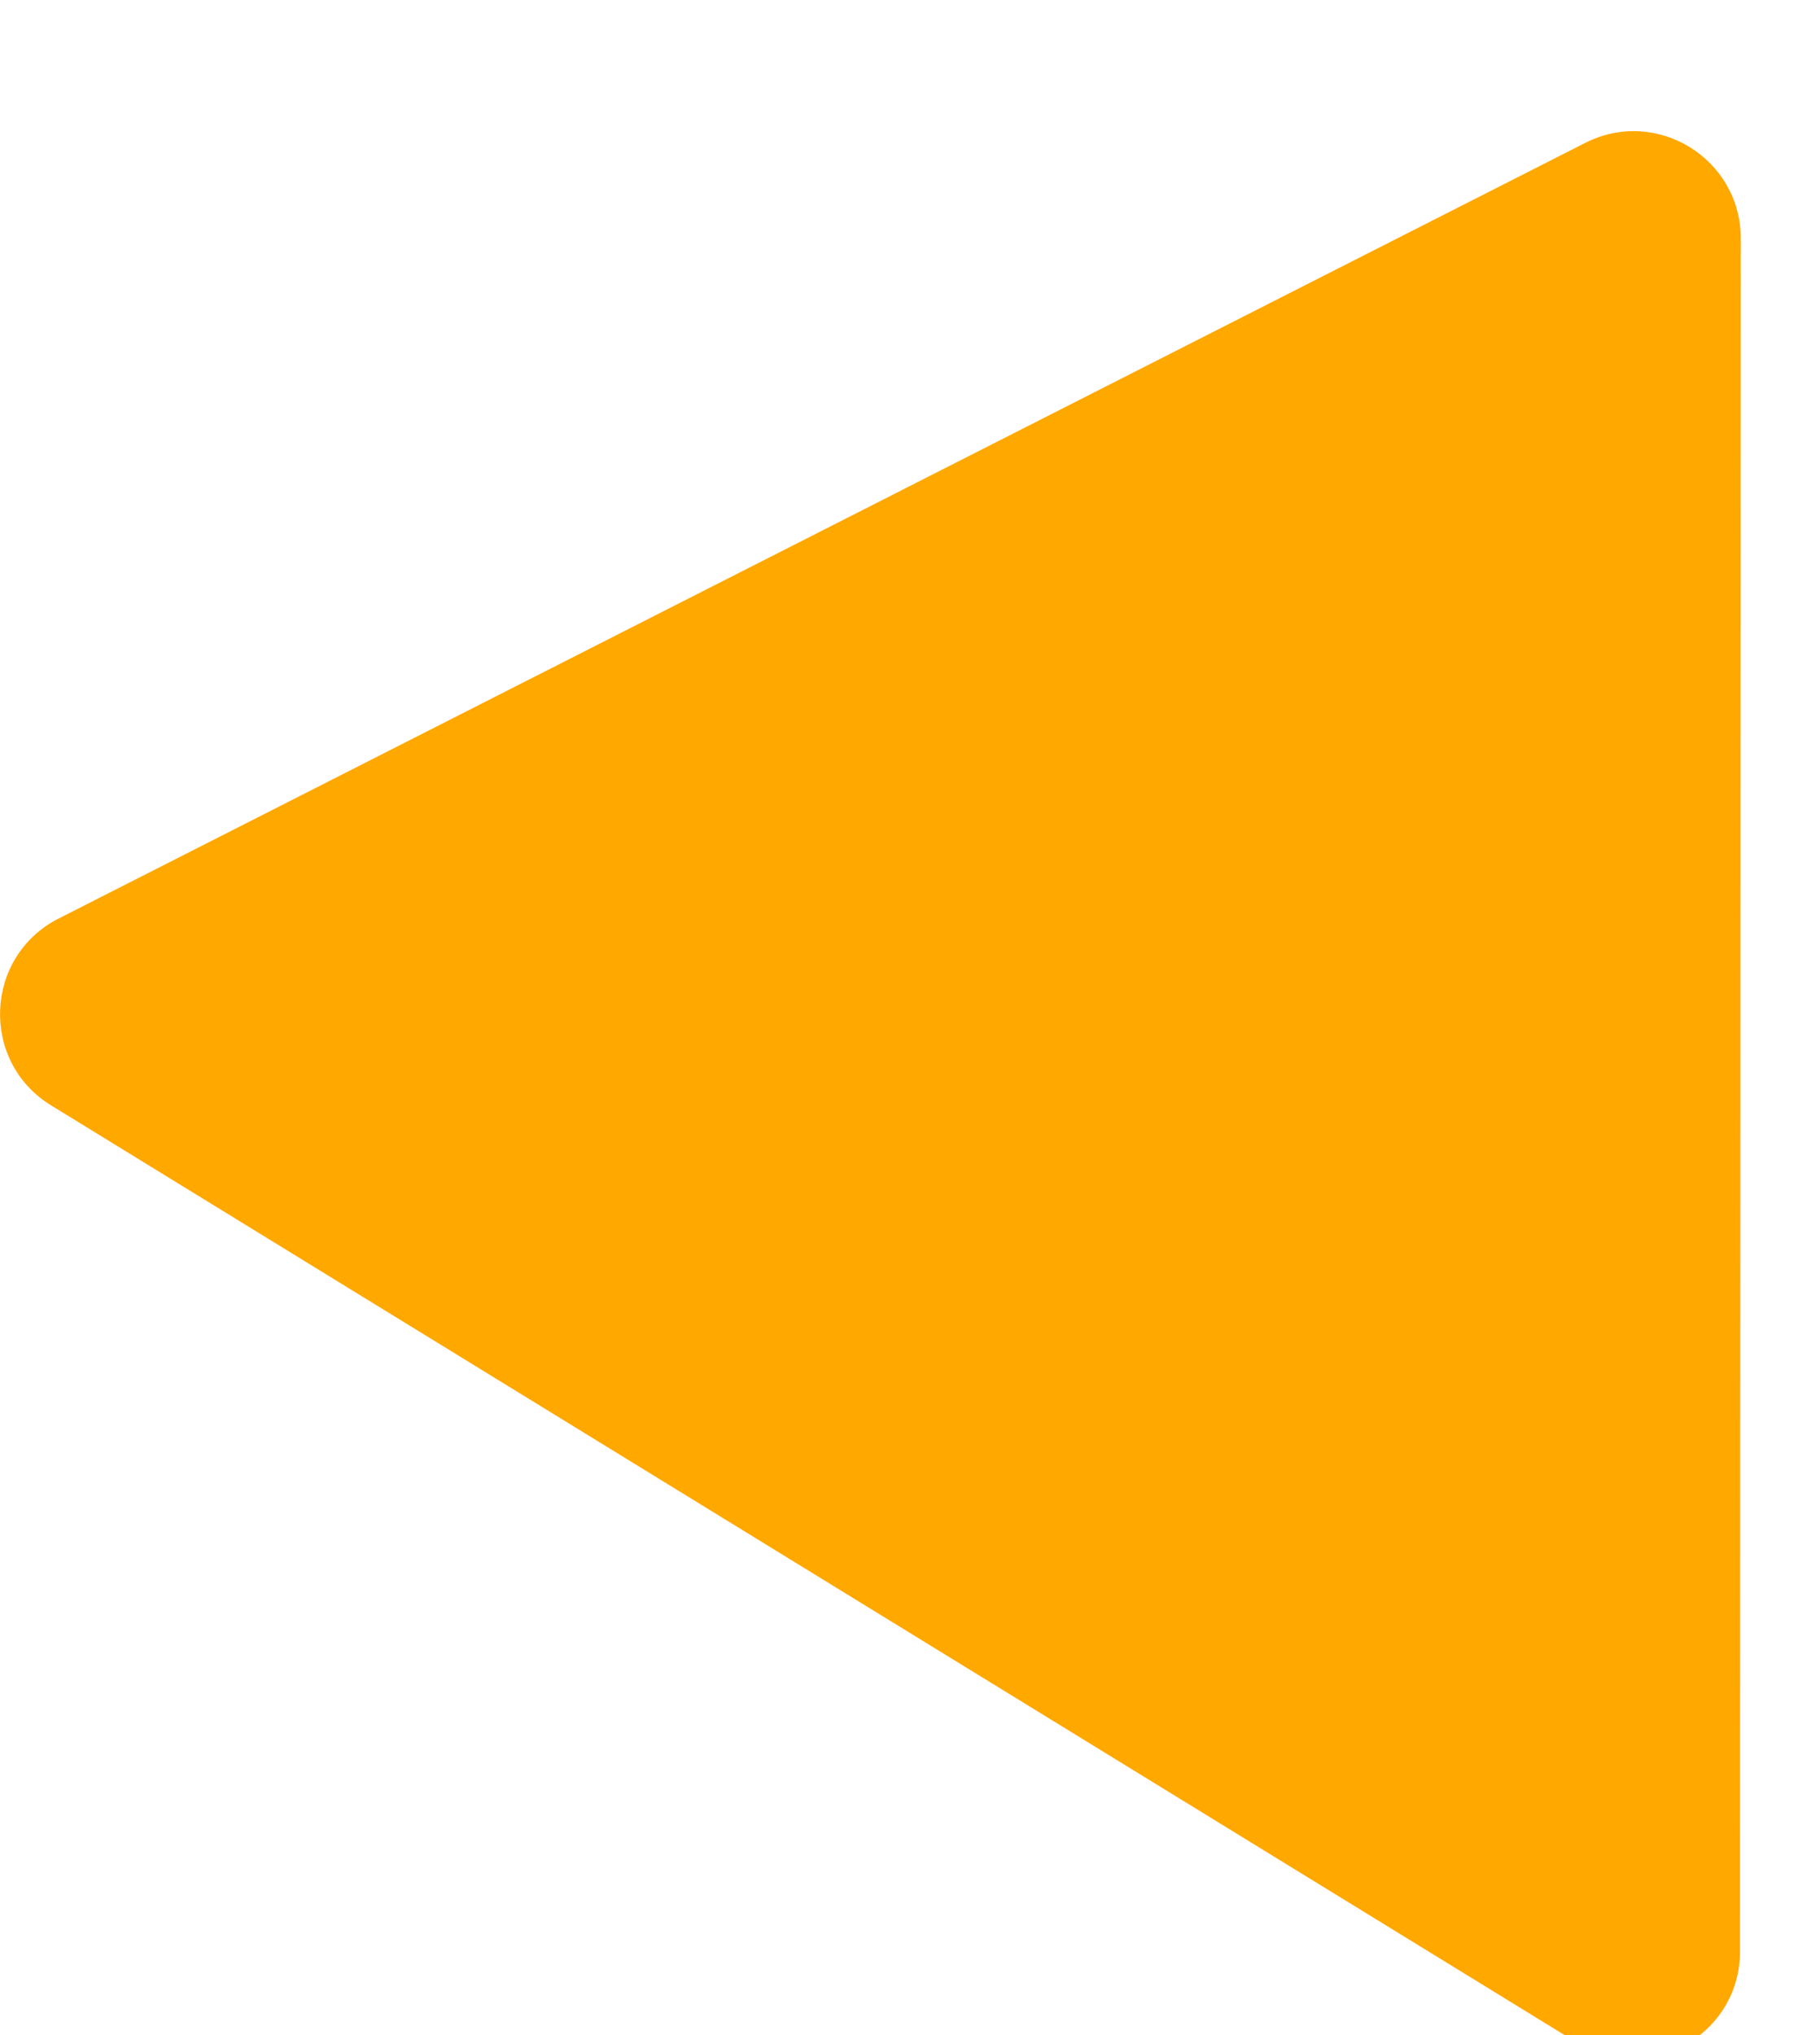 <svg width="17" height="19" viewBox="0 0 17 19" fill="none" xmlns="http://www.w3.org/2000/svg">
<g filter="url(#filter0_i_537_1414)">
<path d="M14.807 0.196C15.472 -0.142 16.26 0.342 16.26 1.088L16.253 17.081C16.253 17.863 15.396 18.342 14.73 17.933L0.477 9.182C-0.189 8.773 -0.149 7.792 0.547 7.438L14.807 0.196Z" fill="#FFA800"/>
</g>
<defs>
<filter id="filter0_i_537_1414" x="0" y="0.086" width="16.26" height="19.134" filterUnits="userSpaceOnUse" color-interpolation-filters="sRGB">
<feFlood flood-opacity="0" result="BackgroundImageFix"/>
<feBlend mode="normal" in="SourceGraphic" in2="BackgroundImageFix" result="shape"/>
<feColorMatrix in="SourceAlpha" type="matrix" values="0 0 0 0 0 0 0 0 0 0 0 0 0 0 0 0 0 0 127 0" result="hardAlpha"/>
<feOffset dy="1.138"/>
<feGaussianBlur stdDeviation="0.569"/>
<feComposite in2="hardAlpha" operator="arithmetic" k2="-1" k3="1"/>
<feColorMatrix type="matrix" values="0 0 0 0 0 0 0 0 0 0 0 0 0 0 0 0 0 0 0.38 0"/>
<feBlend mode="normal" in2="shape" result="effect1_innerShadow_537_1414"/>
</filter>
</defs>
</svg>

